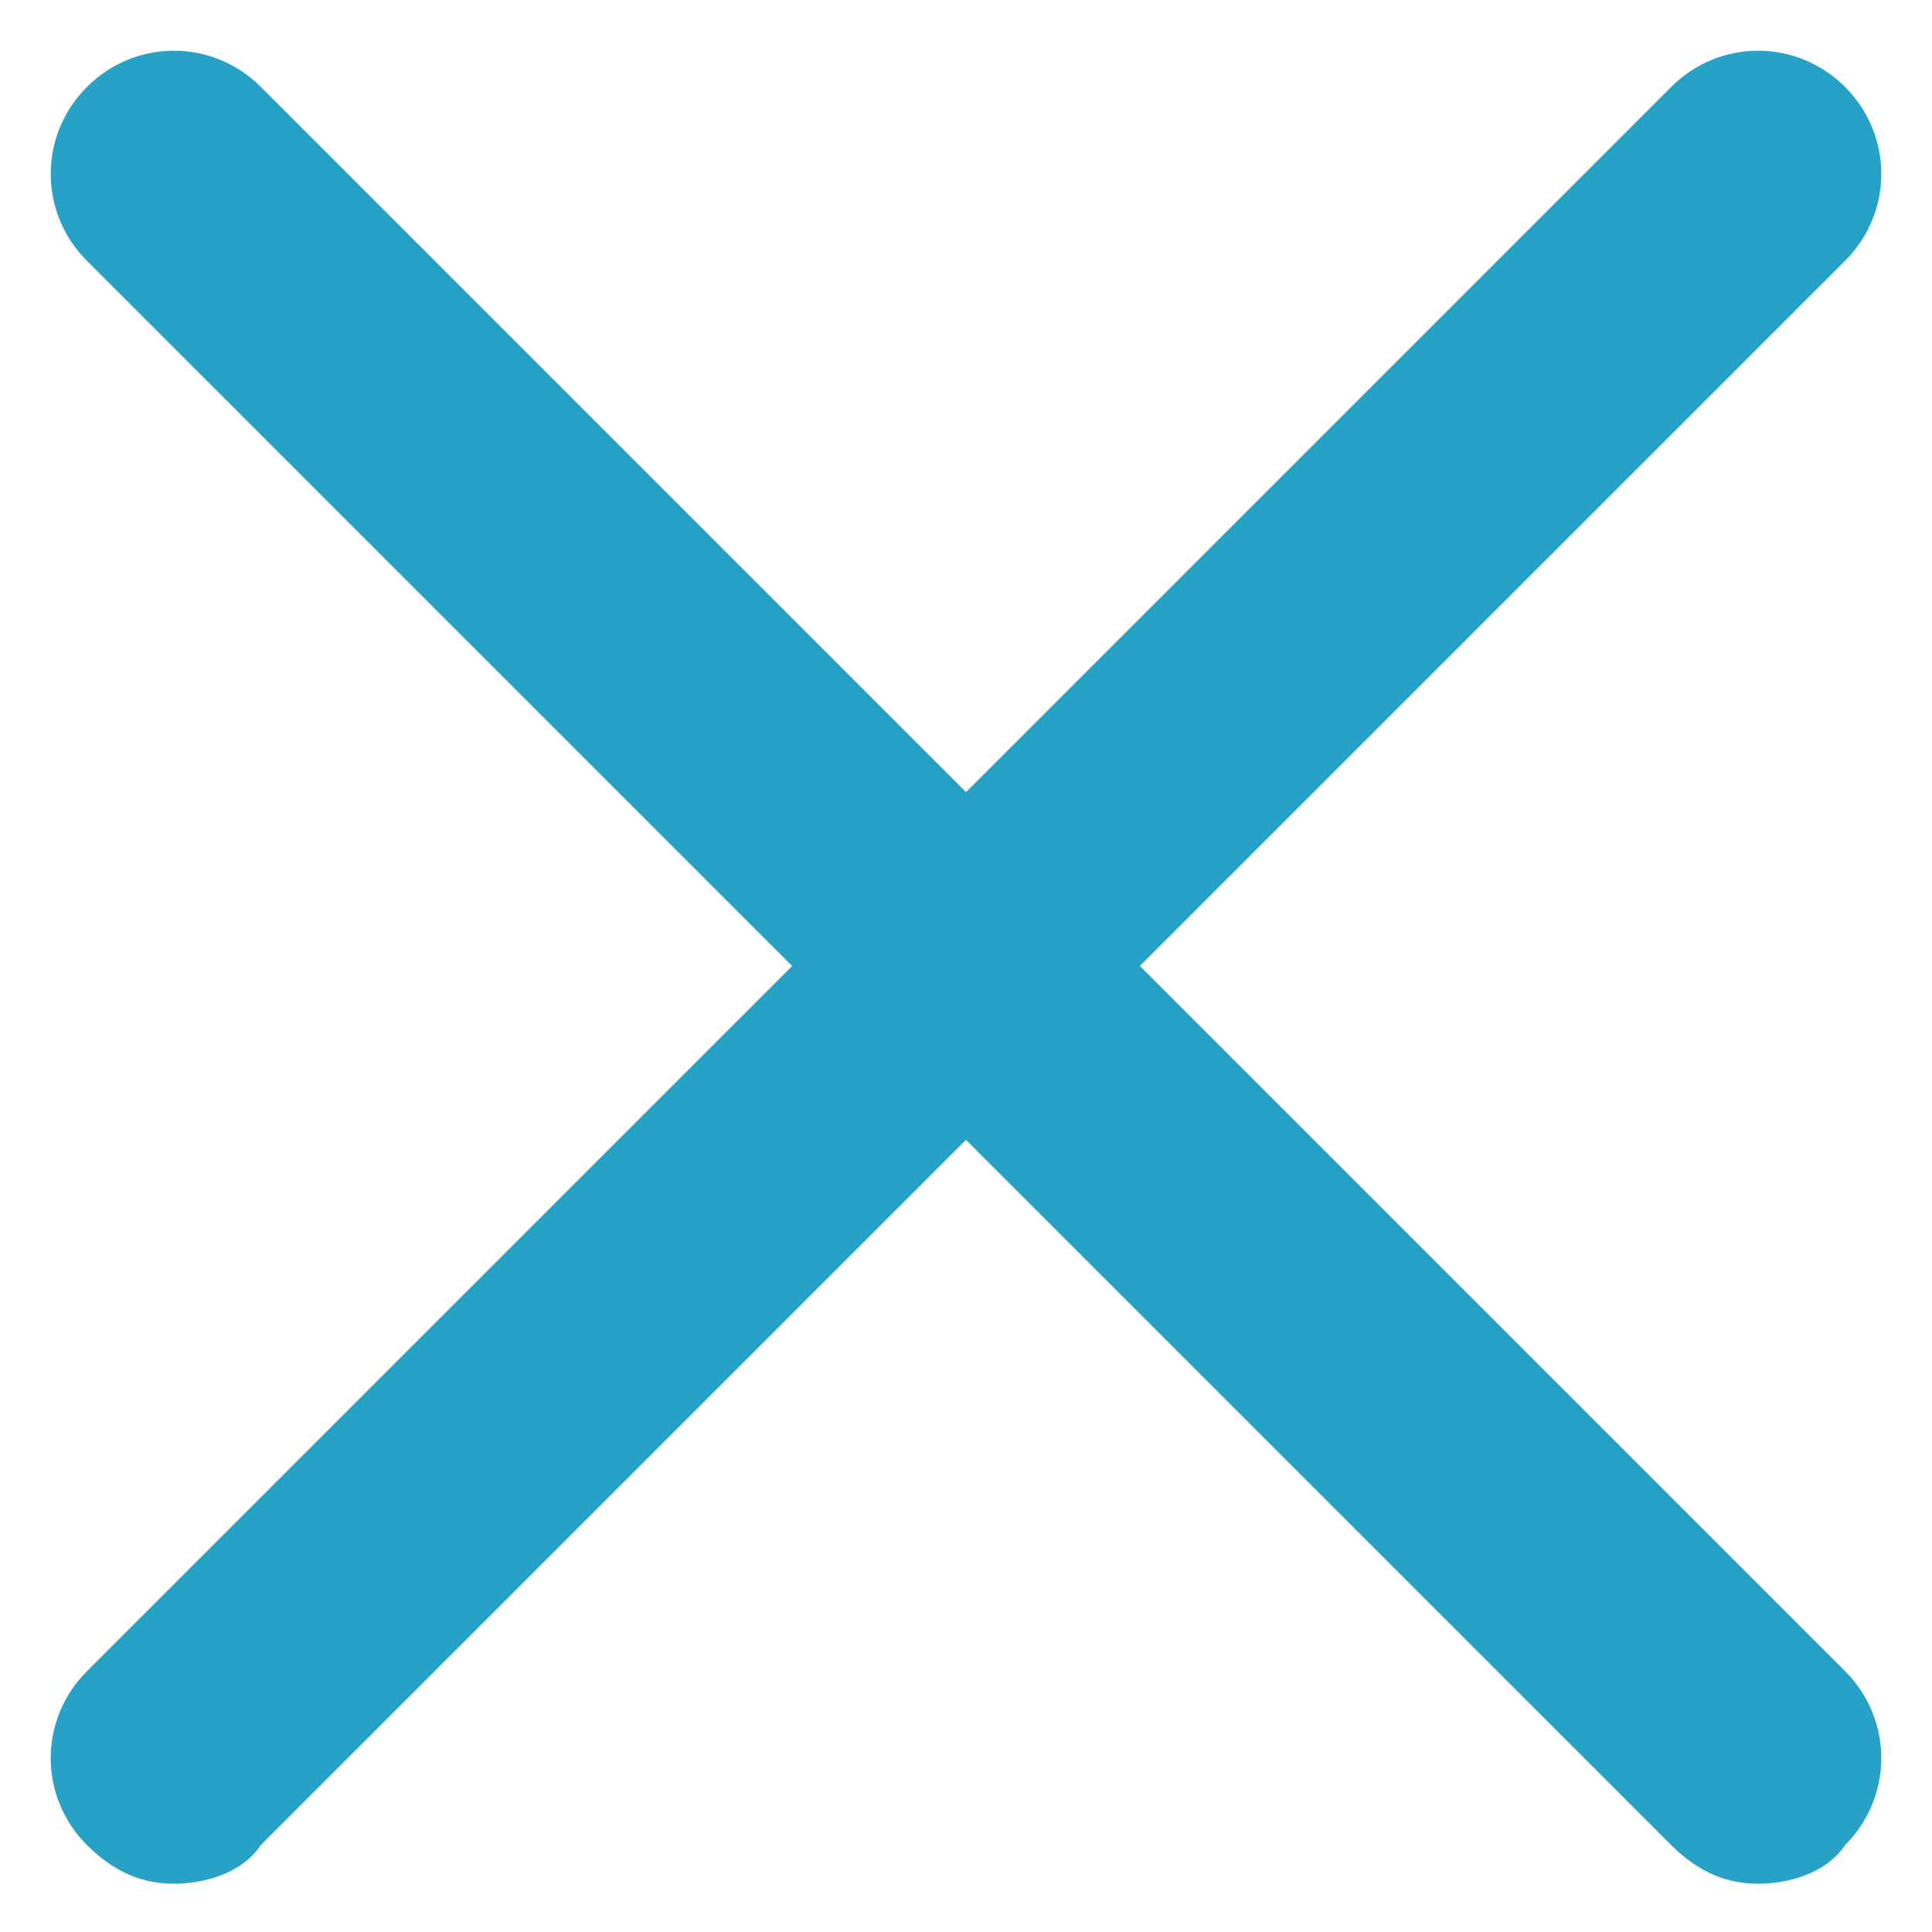 <svg xmlns="http://www.w3.org/2000/svg" xmlns:xlink="http://www.w3.org/1999/xlink" id="close" width="20" height="20" x="0" y="0" enable-background="new 0 0 20 20" version="1.1" viewBox="0 0 20 20" xml:space="preserve"><path fill="#27A1C5" d="M19.1,0.9c-0.5-0.5-1.3-0.5-1.8,0L10,8.2L2.7,0.9c-0.5-0.5-1.3-0.5-1.8,0c-0.5,0.5-0.5,1.3,0,1.8L8.2,10	l-7.3,7.3c-0.5,0.5-0.5,1.3,0,1.8c0.3,0.3,0.6,0.4,0.9,0.4c0.3,0,0.7-0.1,0.9-0.4l7.3-7.3l7.3,7.3c0.3,0.3,0.6,0.4,0.9,0.4	c0.3,0,0.7-0.1,0.9-0.4c0.5-0.5,0.5-1.3,0-1.8L11.8,10l7.3-7.3C19.6,2.2,19.6,1.4,19.1,0.9z"/></svg>